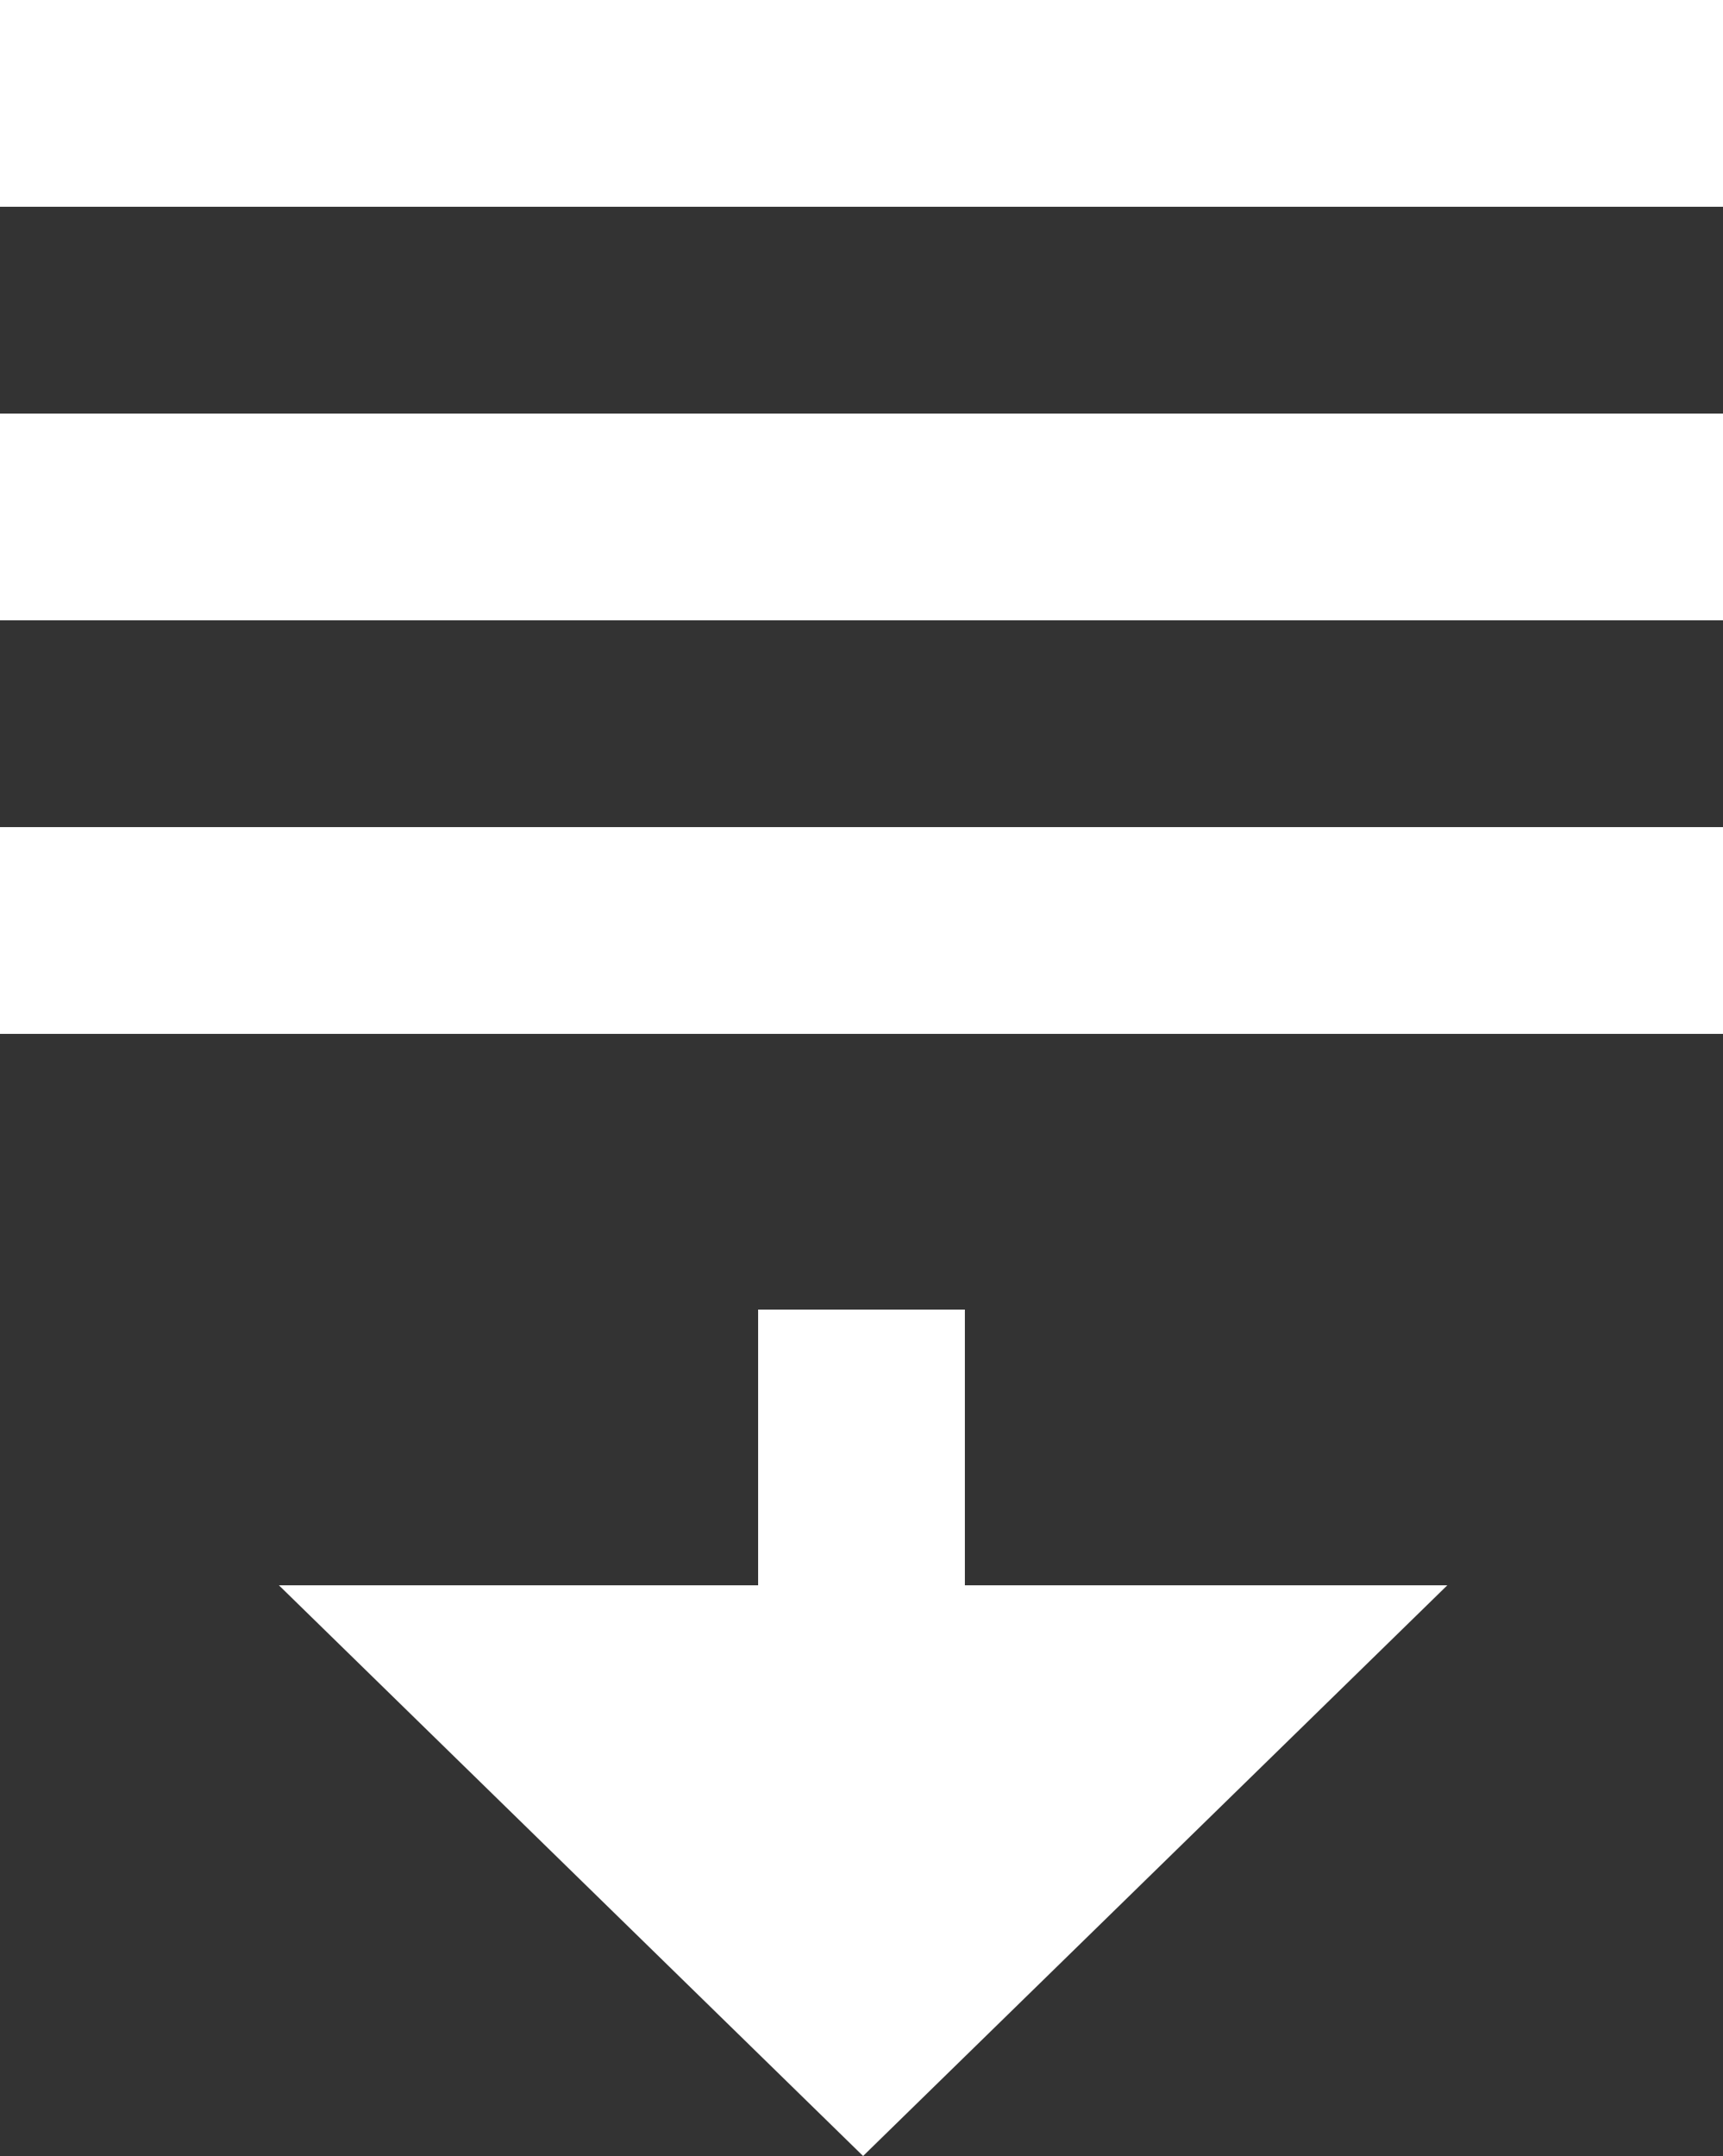 <svg xmlns="http://www.w3.org/2000/svg" width="25" height="31.281" viewBox="0 0 25 31.281"><rect x="0" y="0" width="25" height="31.281" fill="#333333" stroke="none"/><g fill="#FFF"><path d="M0 6h25v3H0zM0 0h25v3H0zM0 12h25v3H0zM14 19h-3v4H4.047l8.476 8.28L21 23h-7z"/></g></svg>